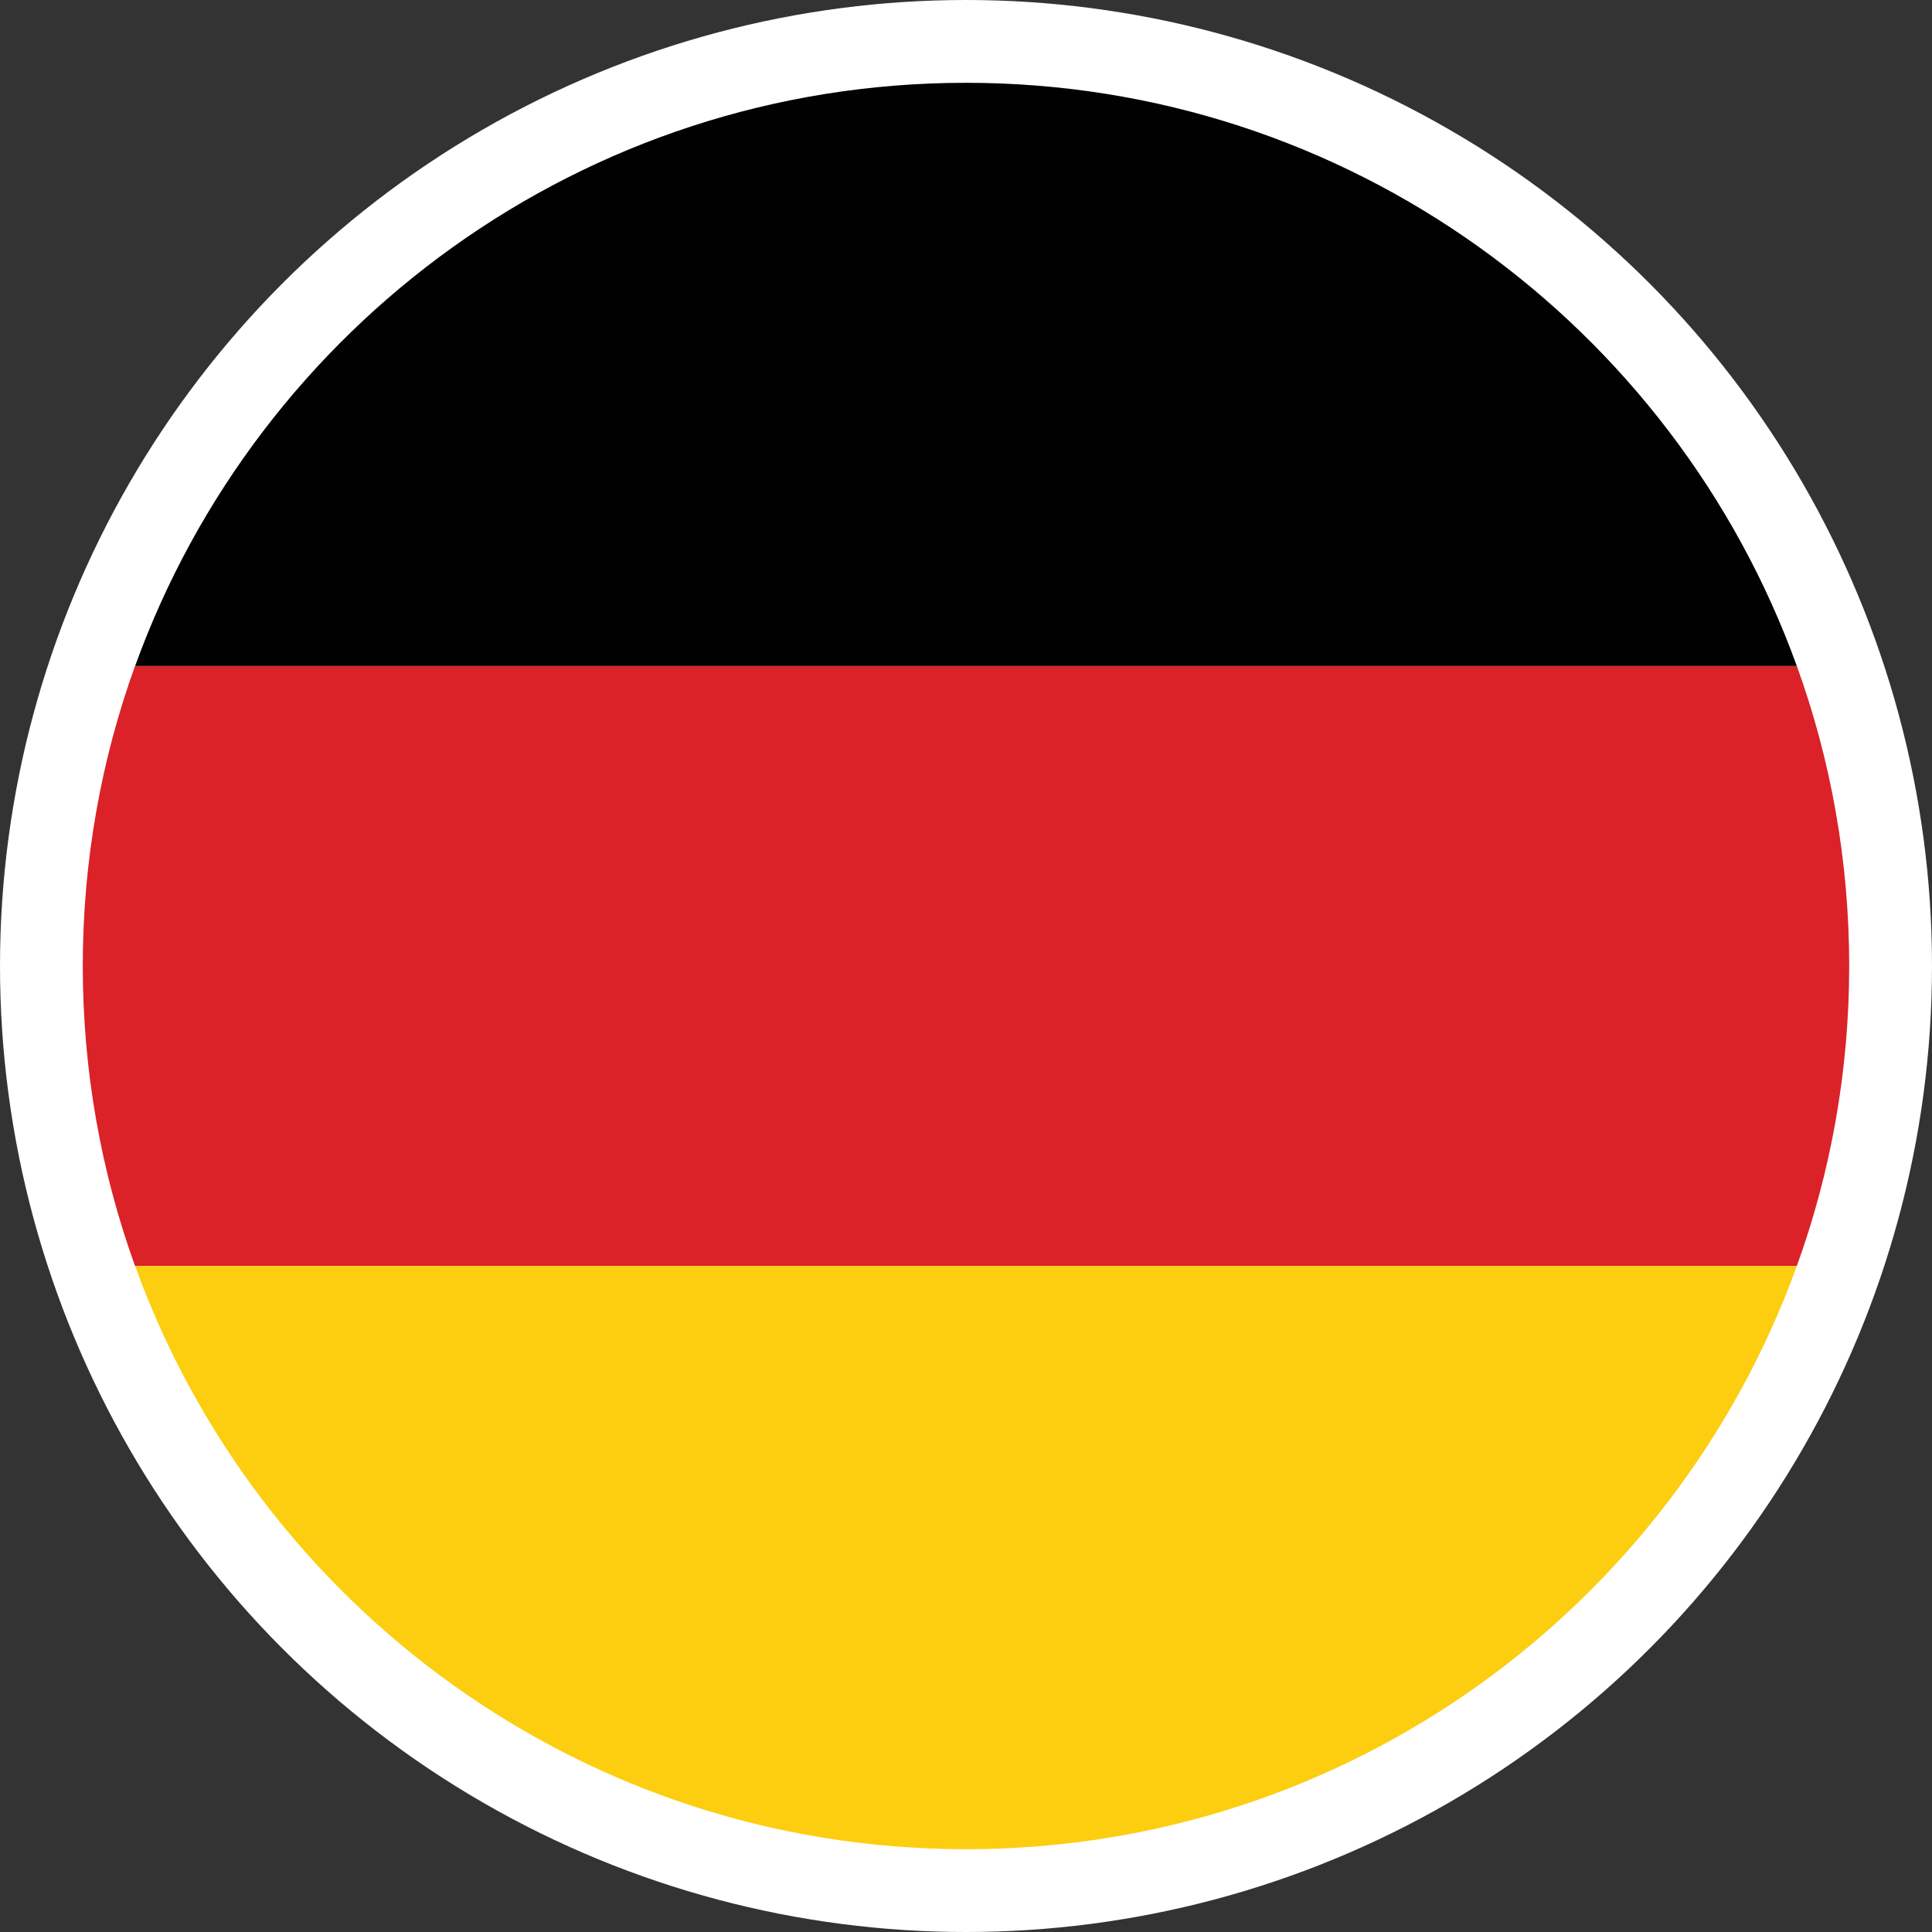 <svg baseProfile="tiny" xmlns="http://www.w3.org/2000/svg" viewBox="0 0 70 70"><rect x="0" y="0" width="70" height="70" fill="#333333" stroke="none"/><circle fill="#fff" cx="35" cy="35" r="35"/><g fill-rule="evenodd"><path fill="#DA2228" d="M65.103 45.867h-60.211c-1.224-3.394-1.893-7.051-1.893-10.867s.669-7.478 1.893-10.87h60.211c1.227 3.393 1.897 7.054 1.897 10.87s-.67 7.474-1.897 10.867z"/><path fill="#010101" d="M65.103 24.13h-60.207c4.448-12.321 16.248-21.13 30.102-21.13s25.653 8.809 30.104 21.13z"/><path fill="#FCCE0F" d="M4.896 45.869l60.207-.002c-4.451 12.321-16.25 21.133-30.104 21.133s-25.654-8.812-30.103-21.131z"/></g></svg>